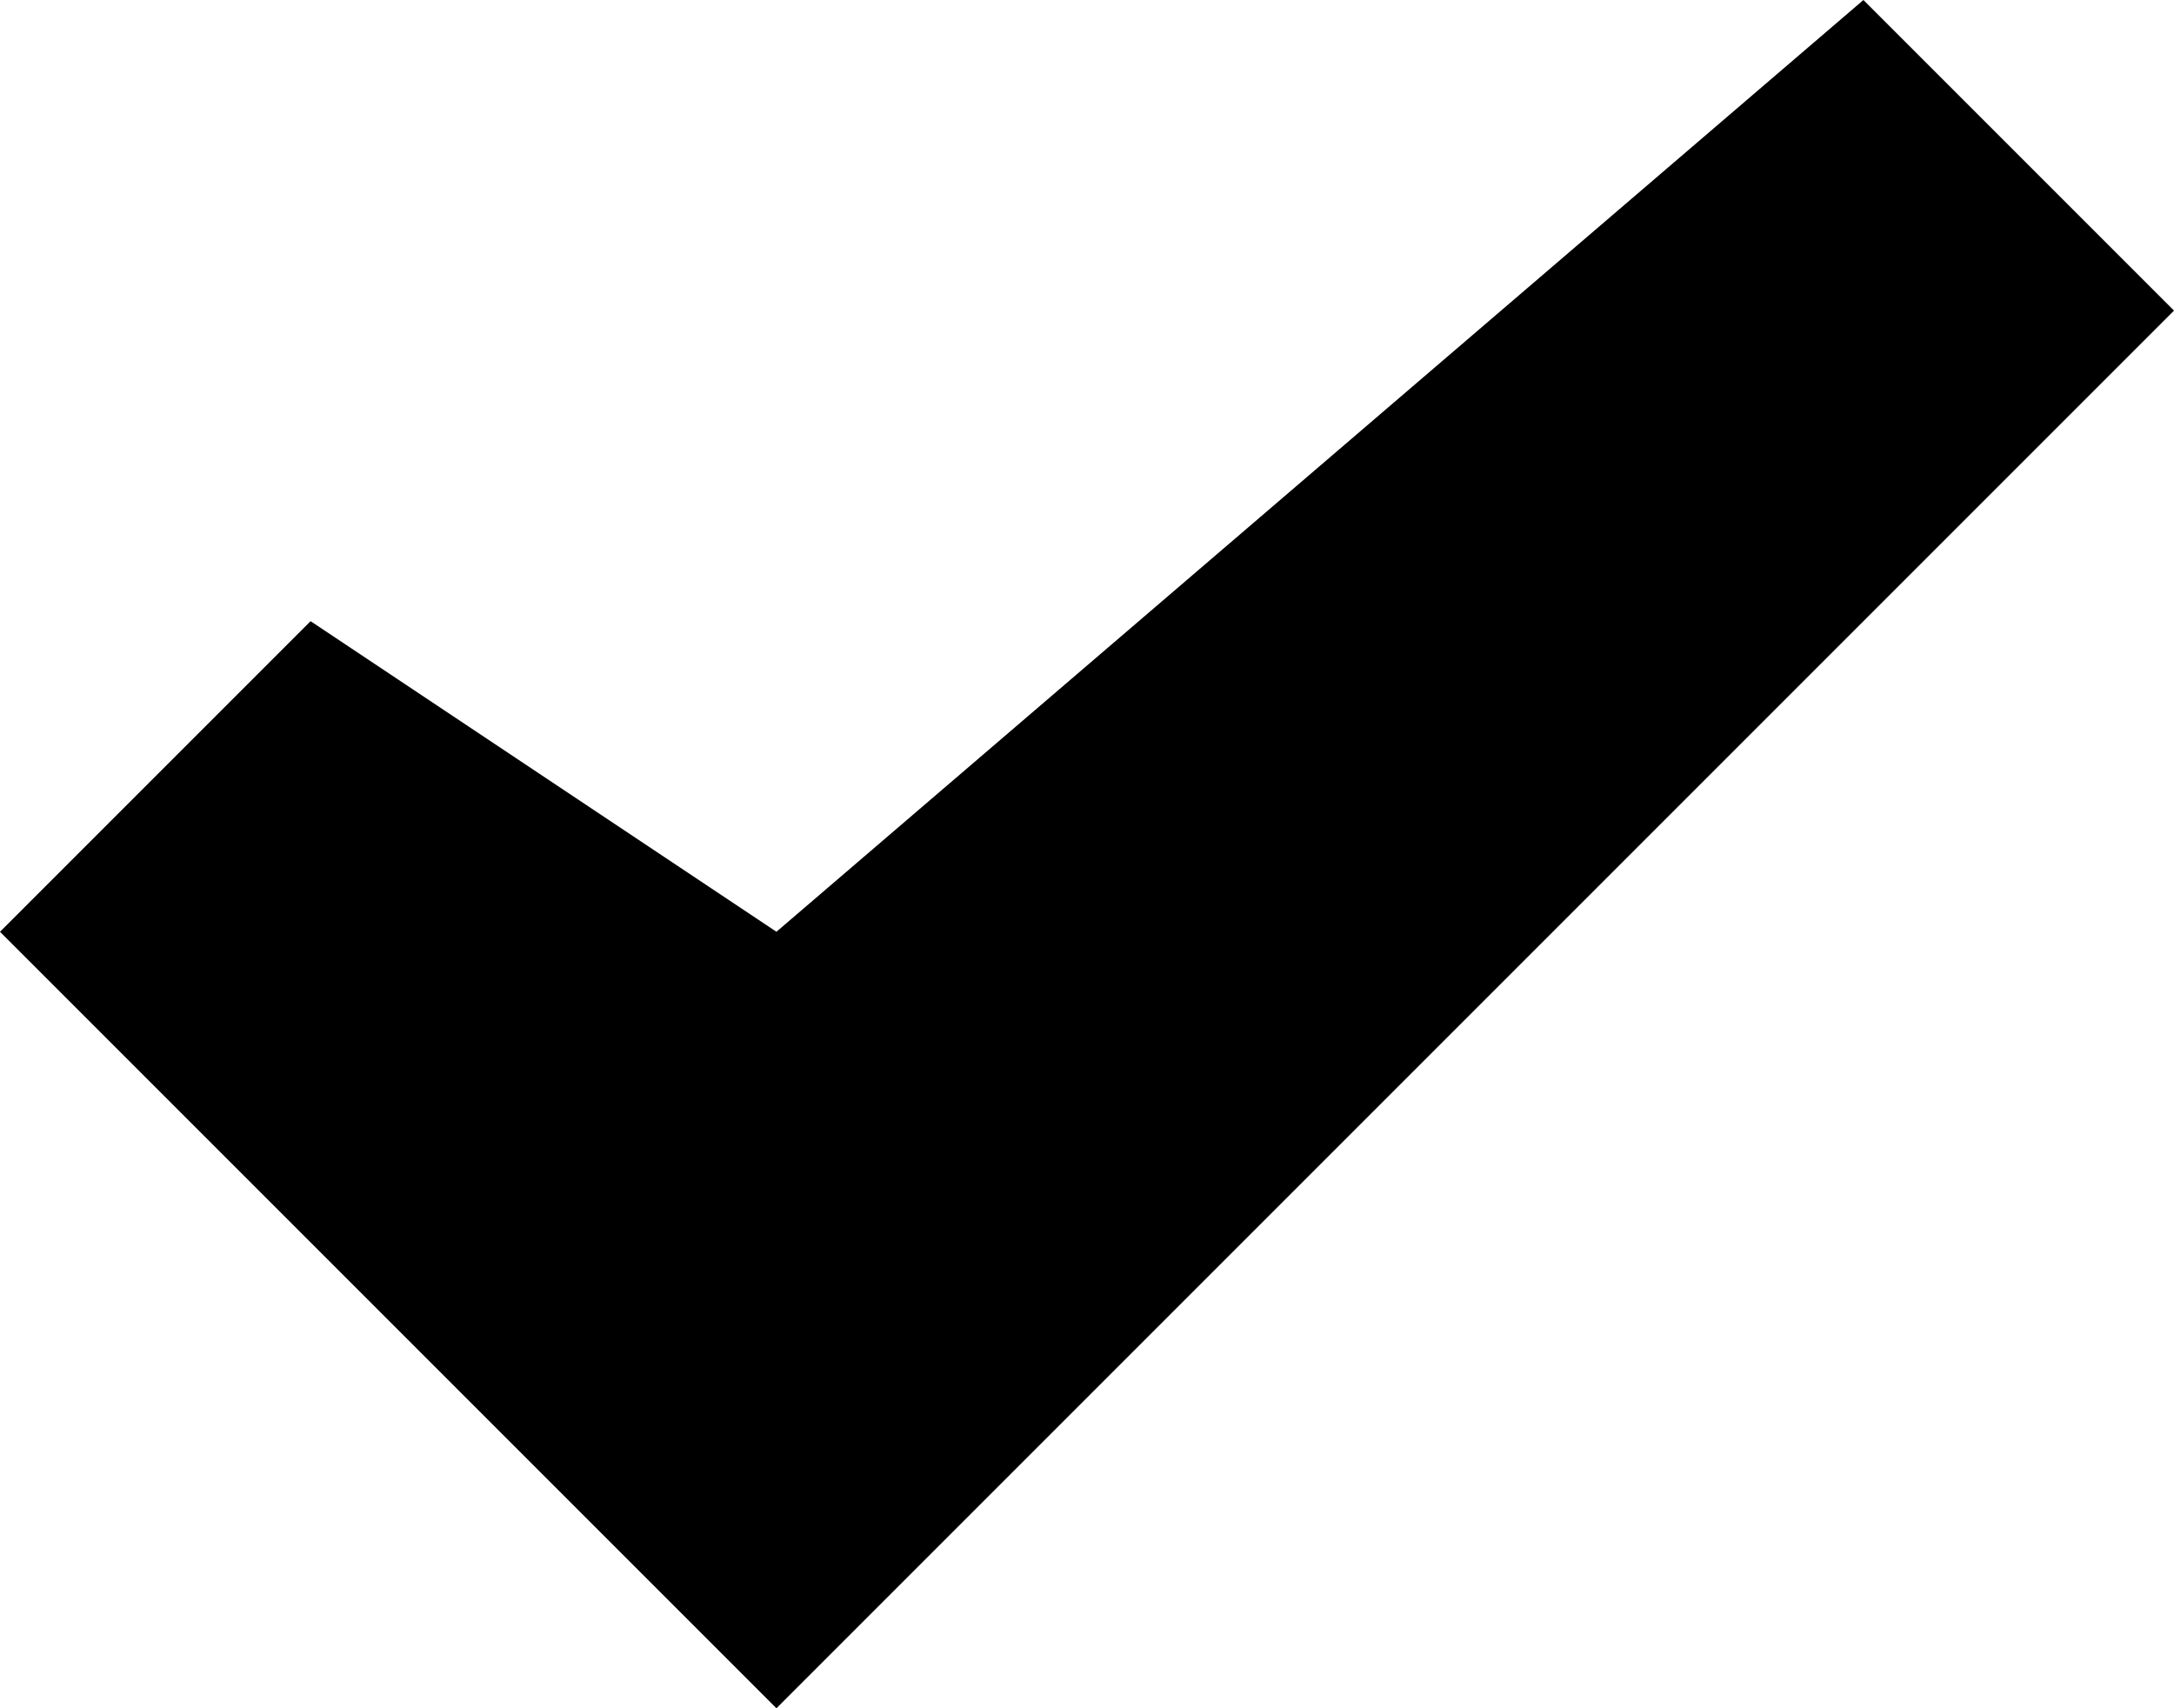 <svg width="14" height="11" viewBox="0 0 14 11" xmlns="http://www.w3.org/2000/svg"><title>Fill 3</title><g id="UI" fill-rule="evenodd"><g id="guaiestilos_01basicos"><g id="formularios"><g id="cif"><g id="Group-2"><path d="M5 6L2 4 0 6l5 5 9-9-2-2-7 6z" id="Fill-3"/></g></g></g></g></g></svg>
